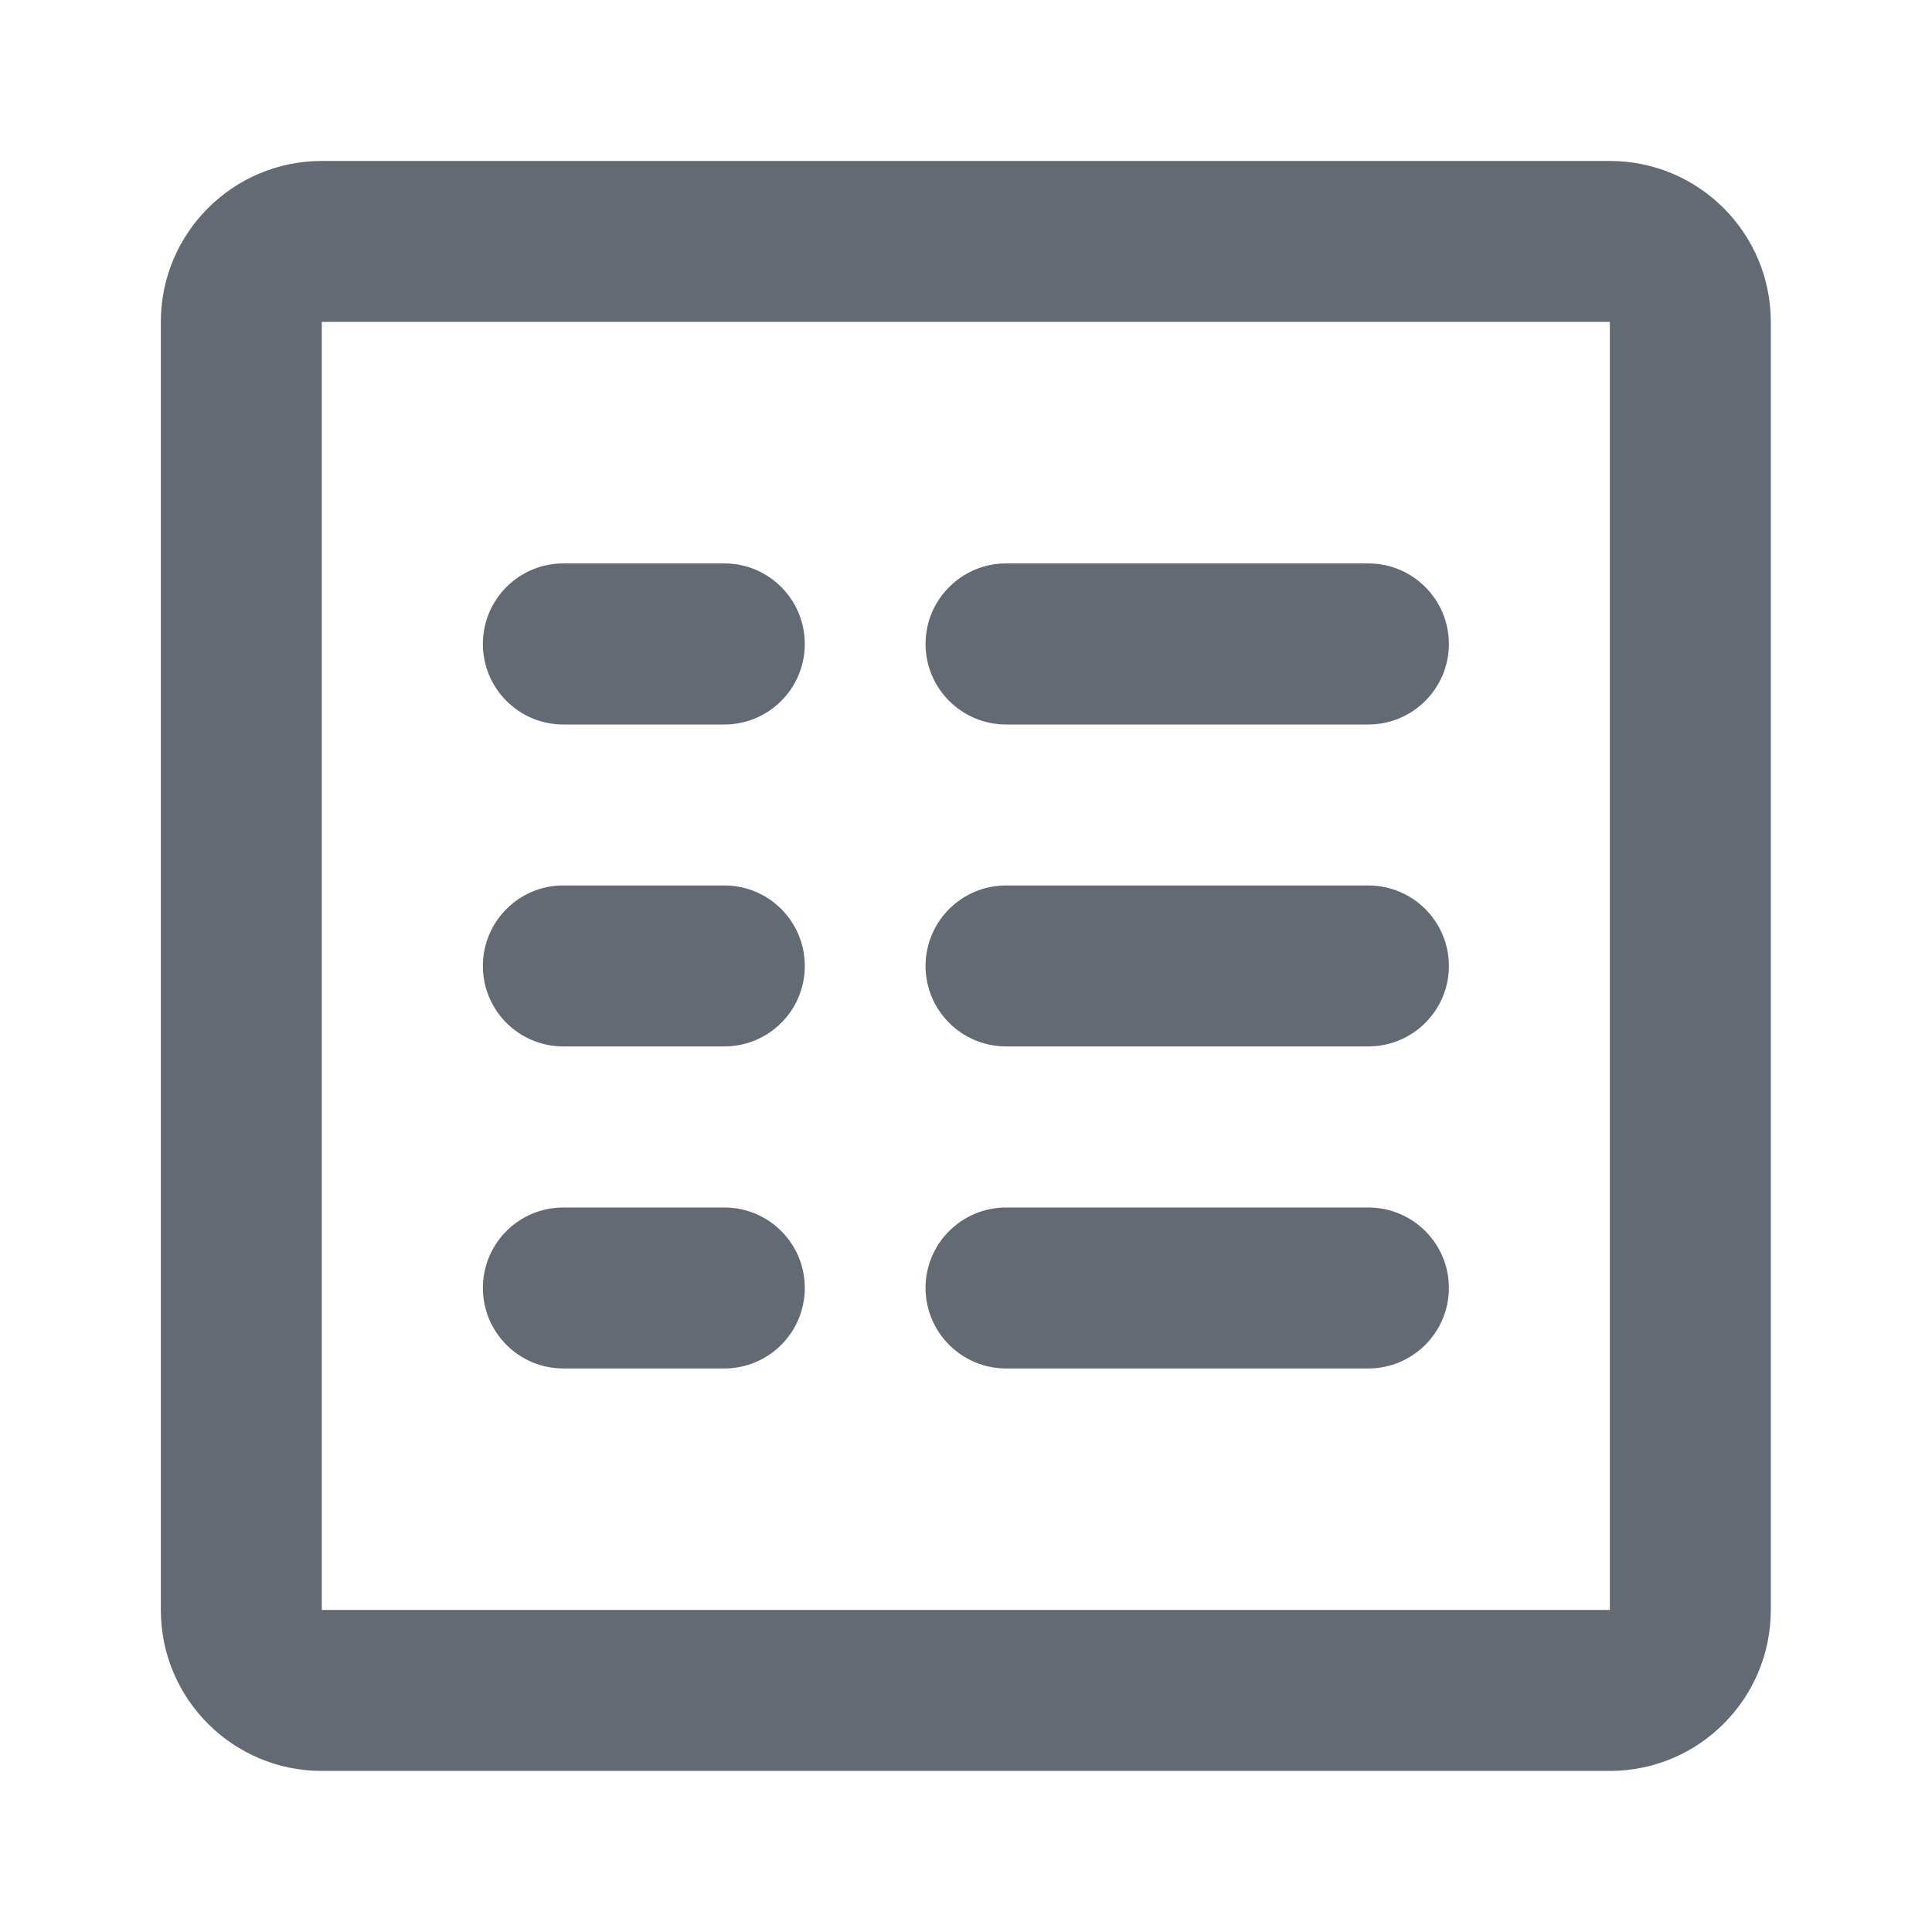 <svg width="16" height="16" viewBox="0 0 16 16" fill="none" xmlns="http://www.w3.org/2000/svg">
<path d="M1.332 2.666C1.332 1.93 1.929 1.333 2.665 1.333H13.332C14.068 1.333 14.665 1.93 14.665 2.666V13.333C14.665 14.069 14.068 14.666 13.332 14.666H2.665C1.929 14.666 1.332 14.069 1.332 13.333V2.666ZM2.665 2.666V13.333H13.332V2.666H2.665Z" fill="#646A73"/>
<path d="M8.332 4.666C7.964 4.666 7.665 4.965 7.665 5.333C7.665 5.701 7.964 6 8.332 6H11.332C11.7 6 11.999 5.701 11.999 5.333C11.999 4.965 11.7 4.666 11.332 4.666H8.332Z" fill="#646A73"/>
<path d="M3.999 5.333C3.999 4.965 4.297 4.666 4.665 4.666H5.999C6.367 4.666 6.665 4.965 6.665 5.333C6.665 5.701 6.367 6 5.999 6H4.665C4.297 6 3.999 5.701 3.999 5.333Z" fill="#646A73"/>
<path d="M8.332 7.333C7.964 7.333 7.665 7.631 7.665 8C7.665 8.368 7.964 8.666 8.332 8.666H11.332C11.7 8.666 11.999 8.368 11.999 8C11.999 7.631 11.7 7.333 11.332 7.333H8.332Z" fill="#646A73"/>
<path d="M3.999 8C3.999 7.631 4.297 7.333 4.665 7.333H5.999C6.367 7.333 6.665 7.631 6.665 8C6.665 8.368 6.367 8.666 5.999 8.666H4.665C4.297 8.666 3.999 8.368 3.999 8Z" fill="#646A73"/>
<path d="M8.332 10C7.964 10 7.665 10.298 7.665 10.666C7.665 11.034 7.964 11.333 8.332 11.333H11.332C11.7 11.333 11.999 11.034 11.999 10.666C11.999 10.298 11.7 10 11.332 10H8.332Z" fill="#646A73"/>
<path d="M3.999 10.666C3.999 10.298 4.297 10 4.665 10H5.999C6.367 10 6.665 10.298 6.665 10.666C6.665 11.034 6.367 11.333 5.999 11.333H4.665C4.297 11.333 3.999 11.034 3.999 10.666Z" fill="#646A73"/>
</svg>
